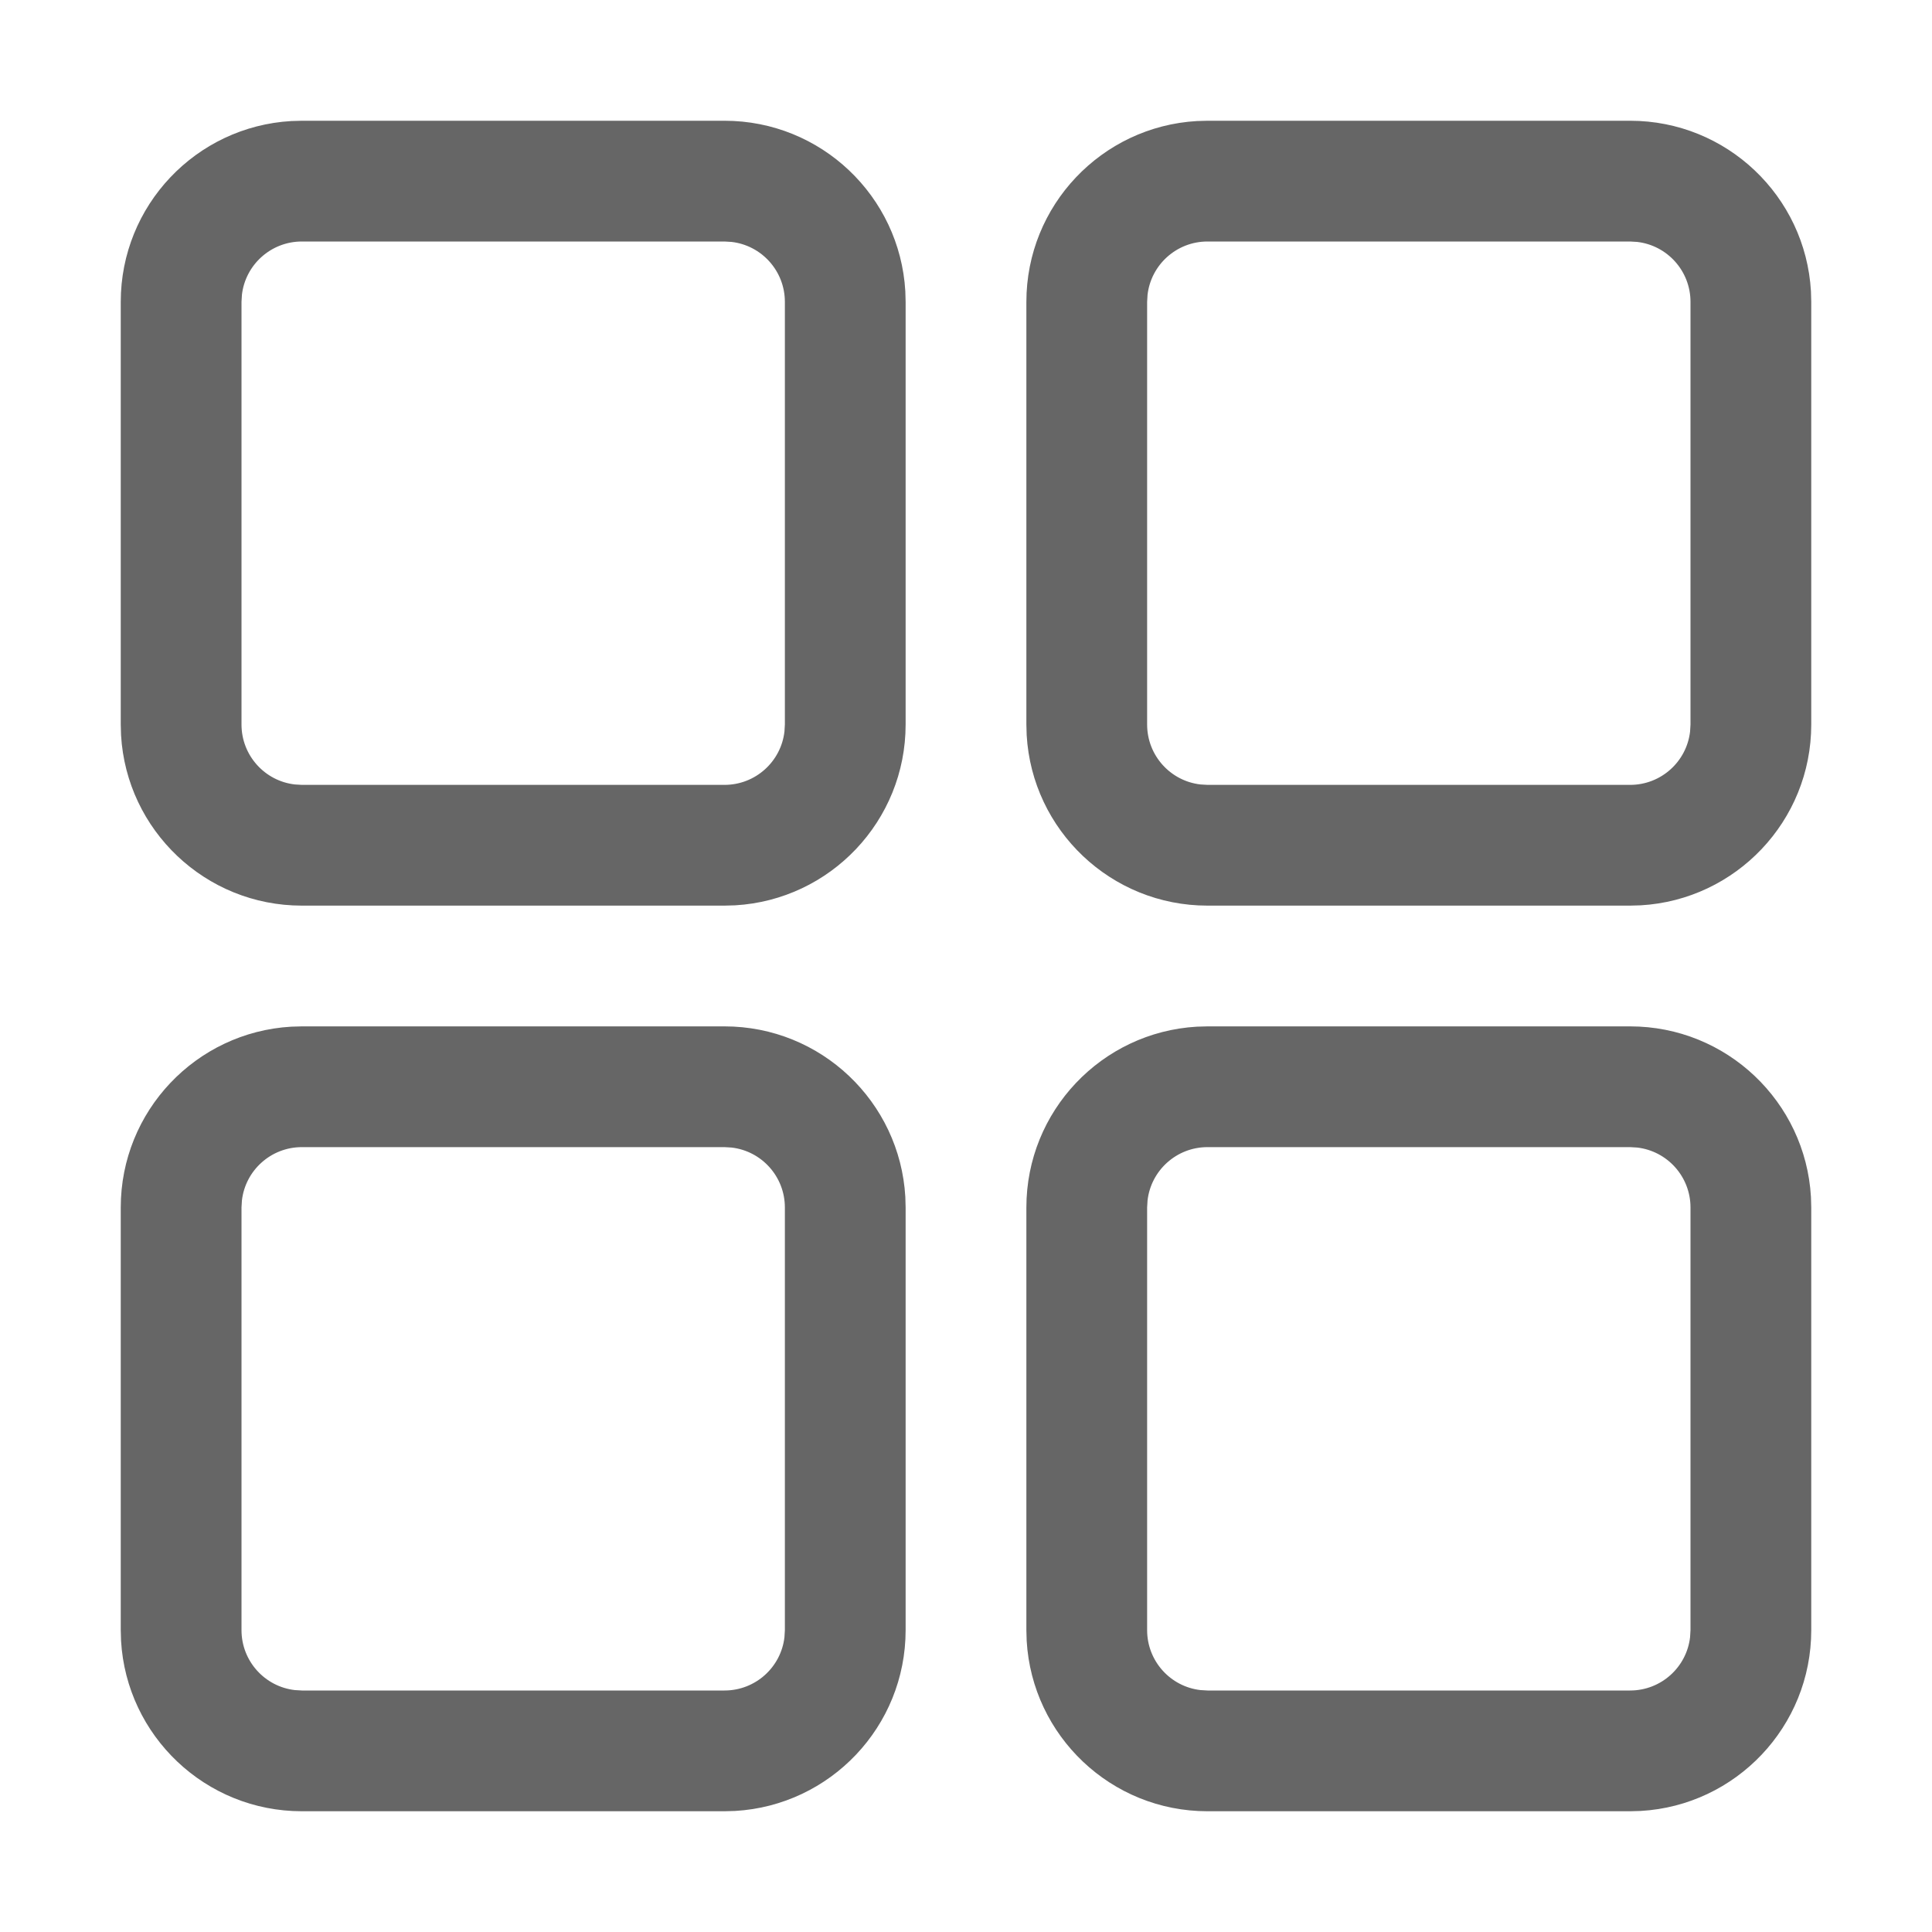 <!--?xml version="1.0" encoding="UTF-8"?-->
<svg width="32px" height="32px" viewBox="0 0 32 32" version="1.1" xmlns="http://www.w3.org/2000/svg" xmlns:xlink="http://www.w3.org/1999/xlink">
    <title>全部</title>
    <g id="全部" stroke="none" stroke-width="1" fill="none" fill-rule="evenodd">
        <g id="视觉修正模版" transform="translate(-2, -0.5)"></g>
        <path d="M12,17 C13.598,17 14.904,18.249 14.995,19.824 L15,20 L15,27 C15,28.598 13.751,29.904 12.176,29.995 L12,30 L5,30 C3.402,30 2.096,28.751 2.005,27.176 L2,27 L2,20 C2,18.402 3.249,17.096 4.824,17.005 L5,17 L12,17 Z M27,17 C28.598,17 29.904,18.249 29.995,19.824 L30,20 L30,27 C30,28.598 28.751,29.904 27.176,29.995 L27,30 L20,30 C18.402,30 17.096,28.751 17.005,27.176 L17,27 L17,20 C17,18.402 18.249,17.096 19.824,17.005 L20,17 L27,17 Z M12,19 L5,19 C4.487,19 4.064,19.386 4.007,19.883 L4,20 L4,27 C4,27.513 4.386,27.936 4.883,27.993 L5,28 L12,28 C12.513,28 12.936,27.614 12.993,27.117 L13,27 L13,20 C13,19.487 12.614,19.064 12.117,19.007 L12,19 Z M27,19 L20,19 C19.487,19 19.064,19.386 19.007,19.883 L19,20 L19,27 C19,27.513 19.386,27.936 19.883,27.993 L20,28 L27,28 C27.513,28 27.936,27.614 27.993,27.117 L28,27 L28,20 C28,19.487 27.614,19.064 27.117,19.007 L27,19 Z M12,2 C13.598,2 14.904,3.249 14.995,4.824 L15,5 L15,12 C15,13.598 13.751,14.904 12.176,14.995 L12,15 L5,15 C3.402,15 2.096,13.751 2.005,12.176 L2,12 L2,5 C2,3.402 3.249,2.096 4.824,2.005 L5,2 L12,2 Z M27,2 C28.598,2 29.904,3.249 29.995,4.824 L30,5 L30,12 C30,13.598 28.751,14.904 27.176,14.995 L27,15 L20,15 C18.402,15 17.096,13.751 17.005,12.176 L17,12 L17,5 C17,3.402 18.249,2.096 19.824,2.005 L20,2 L27,2 Z M12,4 L5,4 C4.487,4 4.064,4.386 4.007,4.883 L4,5 L4,12 C4,12.513 4.386,12.936 4.883,12.993 L5,13 L12,13 C12.513,13 12.936,12.614 12.993,12.117 L13,12 L13,5 C13,4.487 12.614,4.064 12.117,4.007 L12,4 Z M27,4 L20,4 C19.487,4 19.064,4.386 19.007,4.883 L19,5 L19,12 C19,12.513 19.386,12.936 19.883,12.993 L20,13 L27,13 C27.513,13 27.936,12.614 27.993,12.117 L28,12 L28,5 C28,4.487 27.614,4.064 27.117,4.007 L27,4 Z" id="形状结合" fill="#666666" fill-rule="nonzero"></path>
    </g>
</svg>